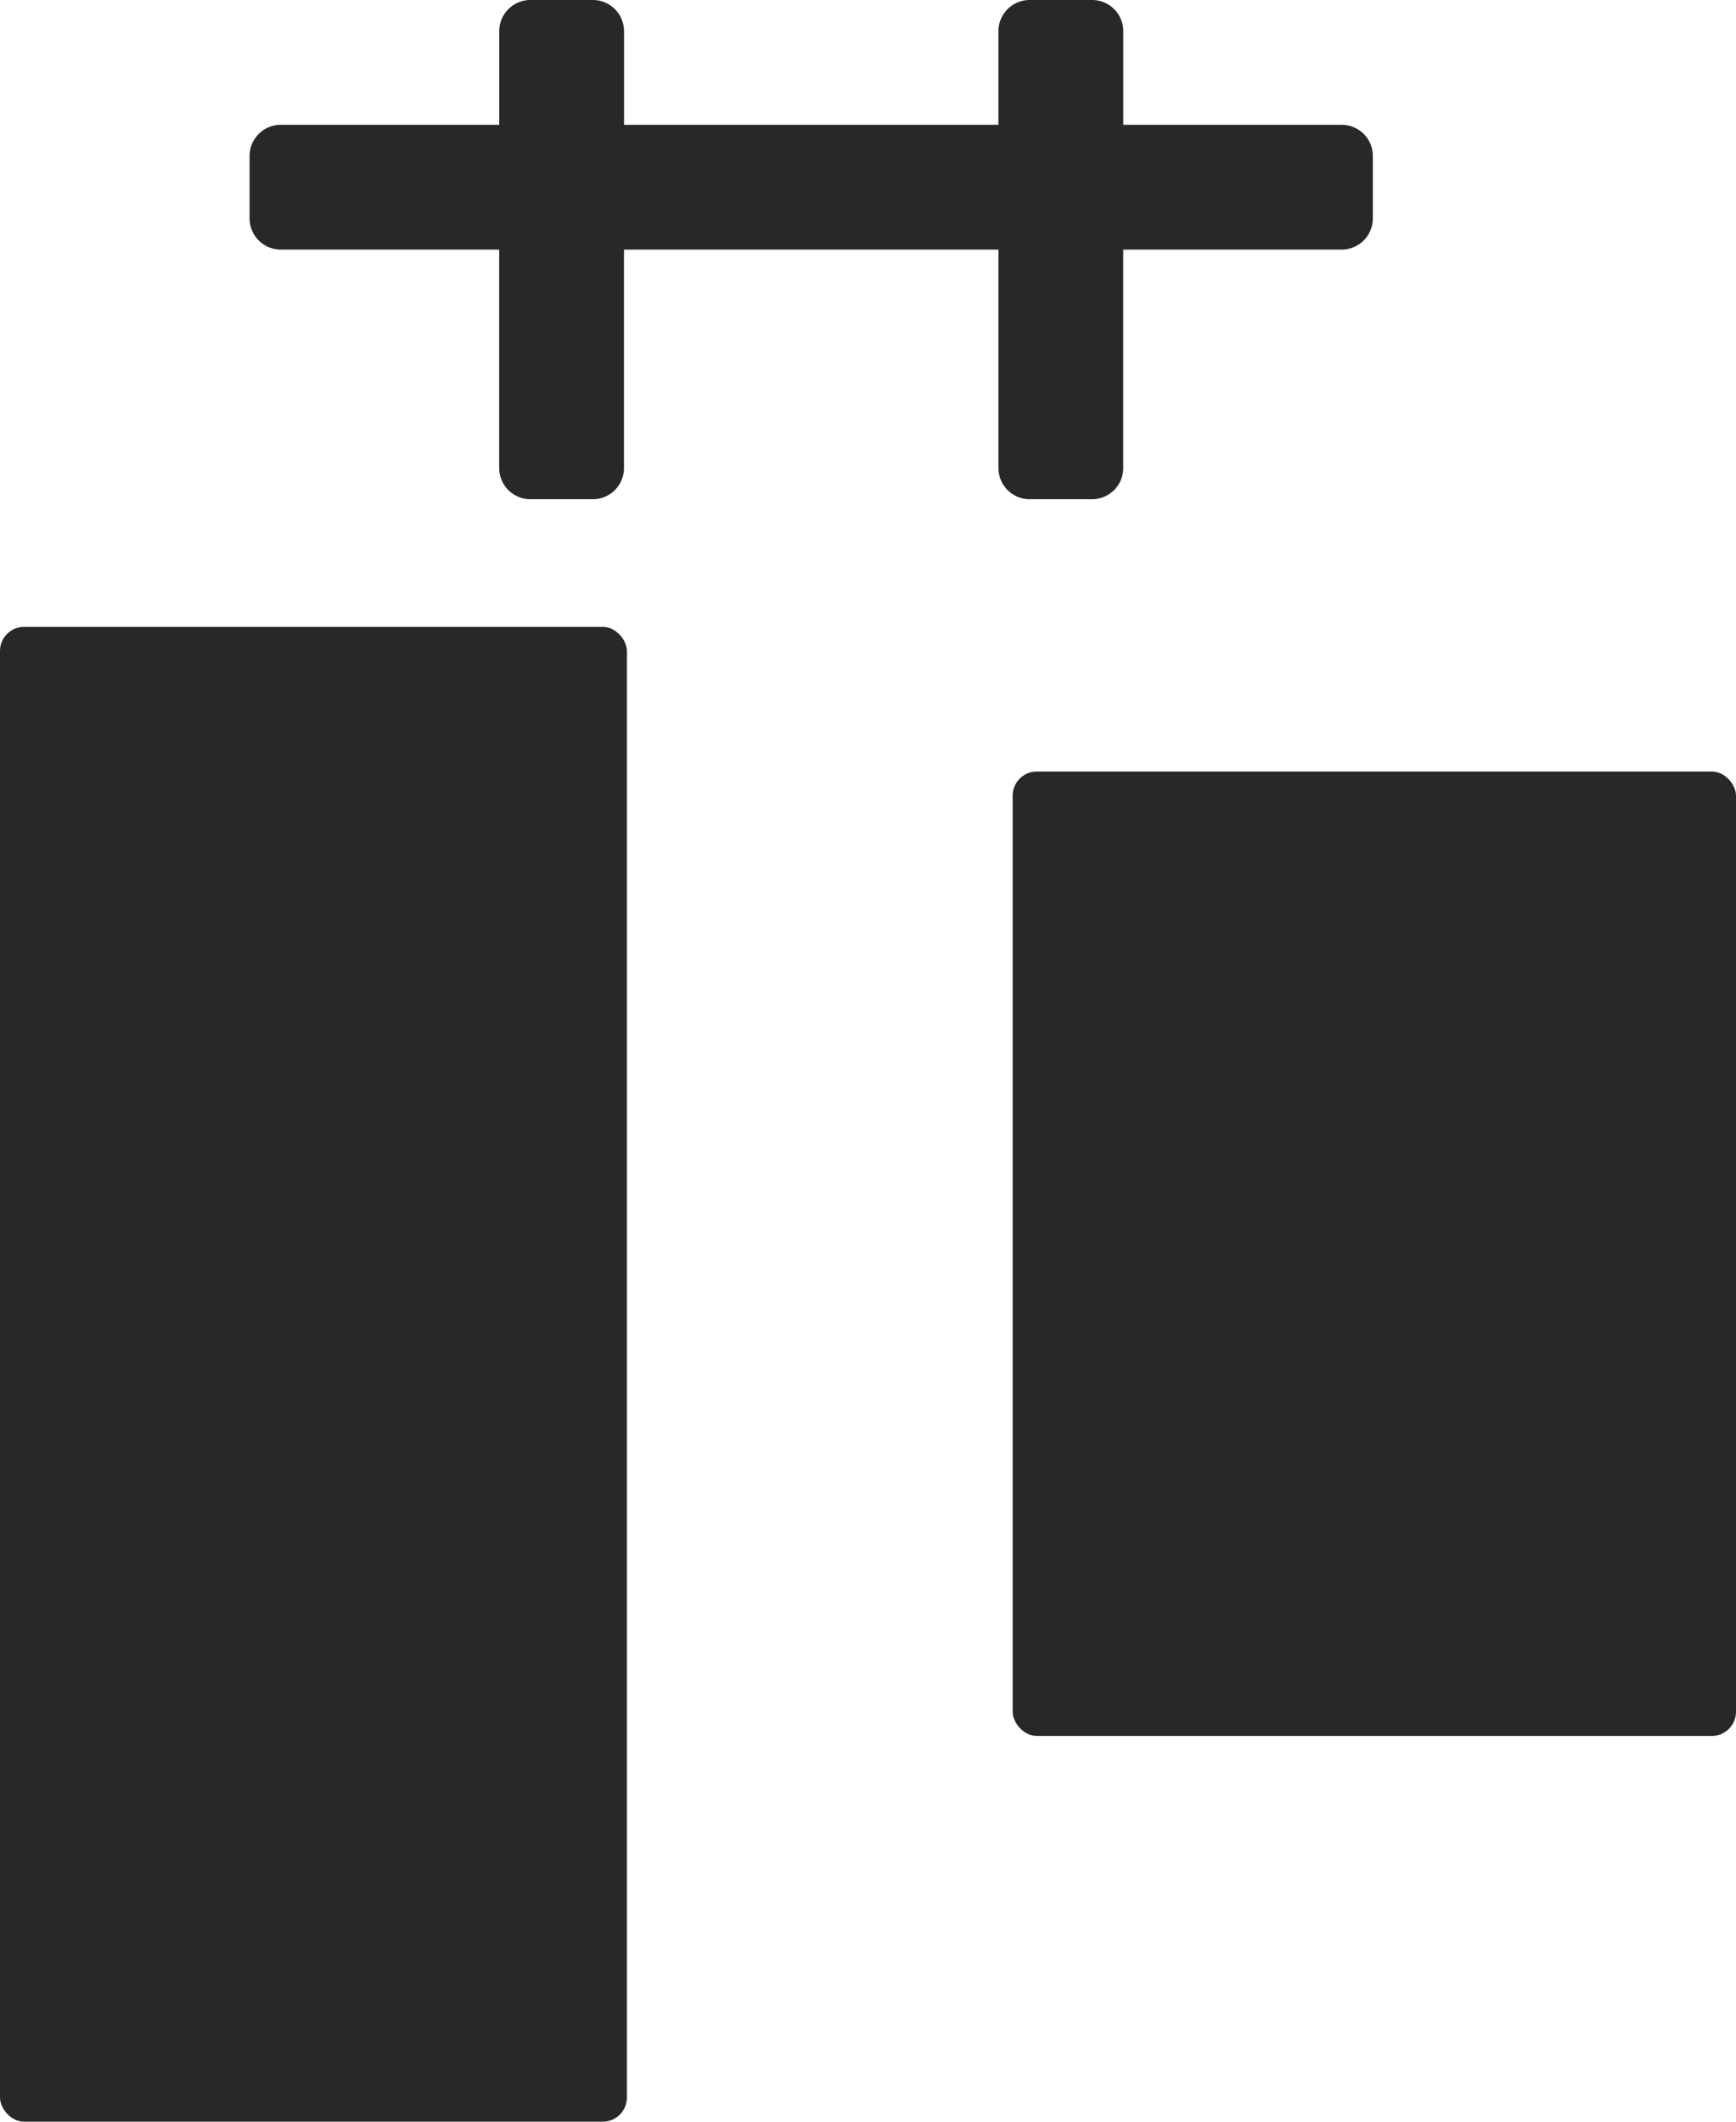 <svg xmlns="http://www.w3.org/2000/svg" width="36" height="44" viewBox="0 0 36 44">
  <g id="Ai_TWP_LP_Layout6_Align_Icon4" transform="translate(-847 -1080)">
    <rect id="Rectangle_151117" data-name="Rectangle 151117" width="13" height="31" rx="0.5" transform="translate(847 1093)" fill="#282828"/>
    <rect id="Rectangle_151118" data-name="Rectangle 151118" width="15" height="20" rx="0.5" transform="translate(868 1096)" fill="#282828"/>
    <path id="Path_104054" data-name="Path 104054" d="M19.529,9.706a.647.647,0,0,0,.647.647h1.294a.647.647,0,0,0,.647-.647V5.176h4.529a.647.647,0,0,0,.647-.647V3.235a.647.647,0,0,0-.647-.647H22.118V.647A.647.647,0,0,0,21.471,0H20.176a.647.647,0,0,0-.647.647V2.588H11.765V.647A.647.647,0,0,0,11.118,0H9.824a.647.647,0,0,0-.647.647V2.588H4.647A.647.647,0,0,0,4,3.235V4.529a.647.647,0,0,0,.647.647H9.176V9.706a.647.647,0,0,0,.647.647h1.294a.647.647,0,0,0,.647-.647V5.176h7.765Z" transform="translate(848.176 1080)" fill="#282828"/>
  </g>
</svg>